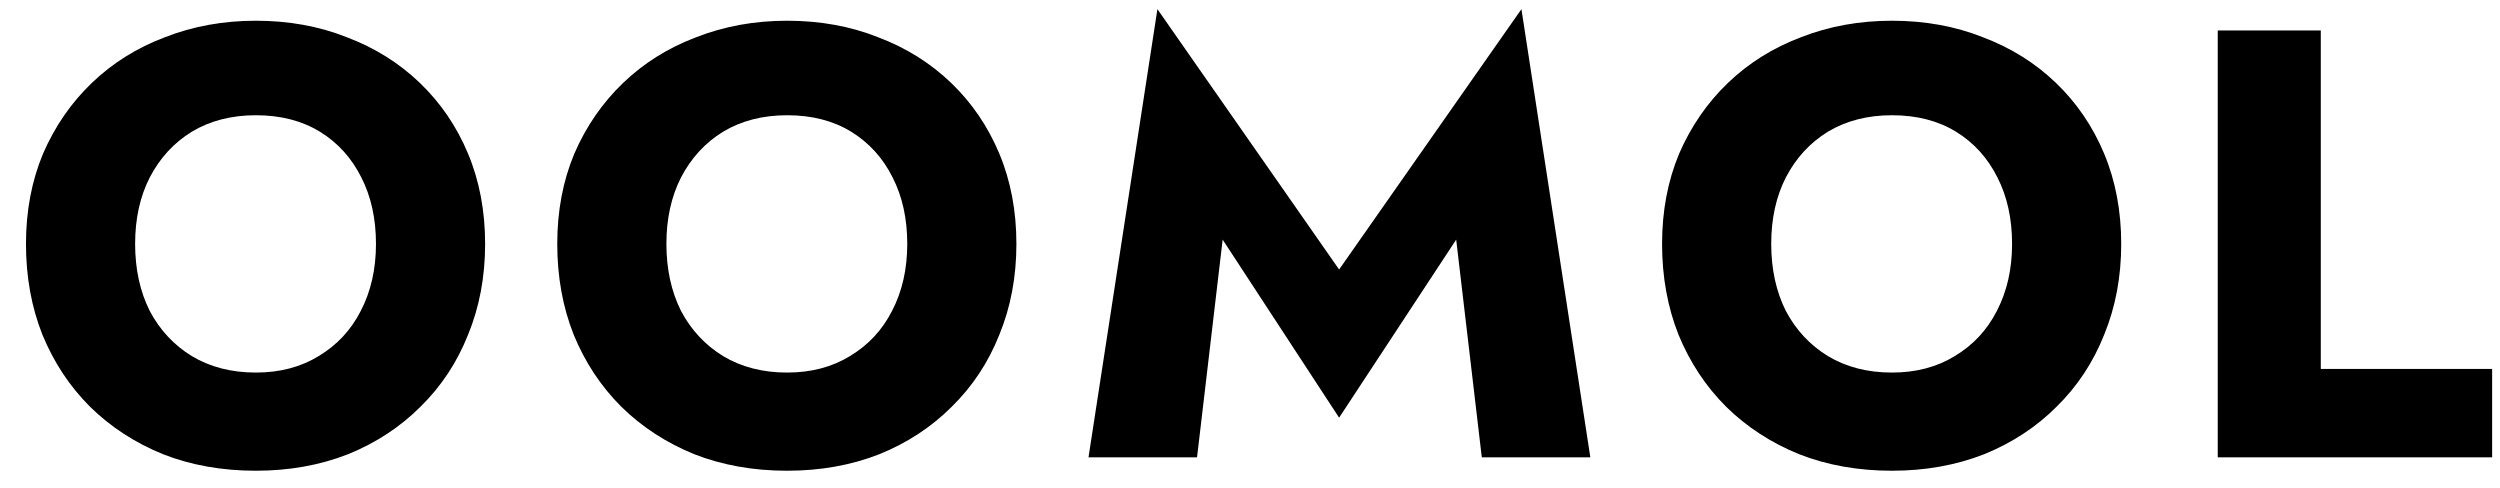 <svg width="82" height="16" viewBox="0 0 82 16" fill="none" xmlns="http://www.w3.org/2000/svg">
<path d="M4.432 8C4.432 8.827 4.592 9.56 4.912 10.2C5.245 10.827 5.705 11.32 6.292 11.68C6.892 12.04 7.592 12.22 8.392 12.22C9.179 12.22 9.865 12.04 10.452 11.68C11.052 11.32 11.512 10.827 11.832 10.2C12.165 9.56 12.332 8.827 12.332 8C12.332 7.173 12.172 6.447 11.852 5.82C11.532 5.18 11.079 4.68 10.492 4.32C9.905 3.96 9.205 3.78 8.392 3.78C7.592 3.78 6.892 3.96 6.292 4.32C5.705 4.68 5.245 5.18 4.912 5.82C4.592 6.447 4.432 7.173 4.432 8ZM0.852 8C0.852 6.92 1.039 5.933 1.412 5.04C1.799 4.147 2.332 3.373 3.012 2.72C3.692 2.067 4.492 1.567 5.412 1.22C6.332 0.86 7.325 0.68 8.392 0.68C9.472 0.68 10.465 0.86 11.372 1.22C12.292 1.567 13.092 2.067 13.772 2.72C14.452 3.373 14.979 4.147 15.352 5.04C15.725 5.933 15.912 6.92 15.912 8C15.912 9.08 15.725 10.073 15.352 10.98C14.992 11.887 14.472 12.673 13.792 13.34C13.125 14.007 12.332 14.527 11.412 14.9C10.492 15.26 9.485 15.44 8.392 15.44C7.285 15.44 6.272 15.26 5.352 14.9C4.432 14.527 3.632 14.007 2.952 13.34C2.285 12.673 1.765 11.887 1.392 10.98C1.032 10.073 0.852 9.08 0.852 8ZM21.858 8C21.858 8.827 22.018 9.56 22.338 10.2C22.671 10.827 23.131 11.32 23.718 11.68C24.318 12.04 25.018 12.22 25.818 12.22C26.604 12.22 27.291 12.04 27.878 11.68C28.478 11.32 28.938 10.827 29.258 10.2C29.591 9.56 29.758 8.827 29.758 8C29.758 7.173 29.598 6.447 29.278 5.82C28.958 5.18 28.504 4.68 27.918 4.32C27.331 3.96 26.631 3.78 25.818 3.78C25.018 3.78 24.318 3.96 23.718 4.32C23.131 4.68 22.671 5.18 22.338 5.82C22.018 6.447 21.858 7.173 21.858 8ZM18.278 8C18.278 6.92 18.464 5.933 18.838 5.04C19.224 4.147 19.758 3.373 20.438 2.72C21.118 2.067 21.918 1.567 22.838 1.22C23.758 0.86 24.751 0.68 25.818 0.68C26.898 0.68 27.891 0.86 28.798 1.22C29.718 1.567 30.518 2.067 31.198 2.72C31.878 3.373 32.404 4.147 32.778 5.04C33.151 5.933 33.338 6.92 33.338 8C33.338 9.08 33.151 10.073 32.778 10.98C32.418 11.887 31.898 12.673 31.218 13.34C30.551 14.007 29.758 14.527 28.838 14.9C27.918 15.26 26.911 15.44 25.818 15.44C24.711 15.44 23.698 15.26 22.778 14.9C21.858 14.527 21.058 14.007 20.378 13.34C19.711 12.673 19.191 11.887 18.818 10.98C18.458 10.073 18.278 9.08 18.278 8ZM40.103 7.86L39.263 15H35.703L37.963 0.3L43.923 8.84L49.903 0.3L52.163 15H48.603L47.763 7.86L43.923 13.7L40.103 7.86ZM58.096 8C58.096 8.827 58.256 9.56 58.576 10.2C58.909 10.827 59.369 11.32 59.956 11.68C60.556 12.04 61.256 12.22 62.056 12.22C62.843 12.22 63.529 12.04 64.116 11.68C64.716 11.32 65.176 10.827 65.496 10.2C65.829 9.56 65.996 8.827 65.996 8C65.996 7.173 65.836 6.447 65.516 5.82C65.196 5.18 64.743 4.68 64.156 4.32C63.569 3.96 62.869 3.78 62.056 3.78C61.256 3.78 60.556 3.96 59.956 4.32C59.369 4.68 58.909 5.18 58.576 5.82C58.256 6.447 58.096 7.173 58.096 8ZM54.516 8C54.516 6.92 54.703 5.933 55.076 5.04C55.463 4.147 55.996 3.373 56.676 2.72C57.356 2.067 58.156 1.567 59.076 1.22C59.996 0.86 60.989 0.68 62.056 0.68C63.136 0.68 64.129 0.86 65.036 1.22C65.956 1.567 66.756 2.067 67.436 2.72C68.116 3.373 68.643 4.147 69.016 5.04C69.389 5.933 69.576 6.92 69.576 8C69.576 9.08 69.389 10.073 69.016 10.98C68.656 11.887 68.136 12.673 67.456 13.34C66.789 14.007 65.996 14.527 65.076 14.9C64.156 15.26 63.149 15.44 62.056 15.44C60.949 15.44 59.936 15.26 59.016 14.9C58.096 14.527 57.296 14.007 56.616 13.34C55.949 12.673 55.429 11.887 55.056 10.98C54.696 10.073 54.516 9.08 54.516 8ZM72.742 1H76.122V12.1H81.742V15H72.742V1Z" fill="black"/>
</svg>
